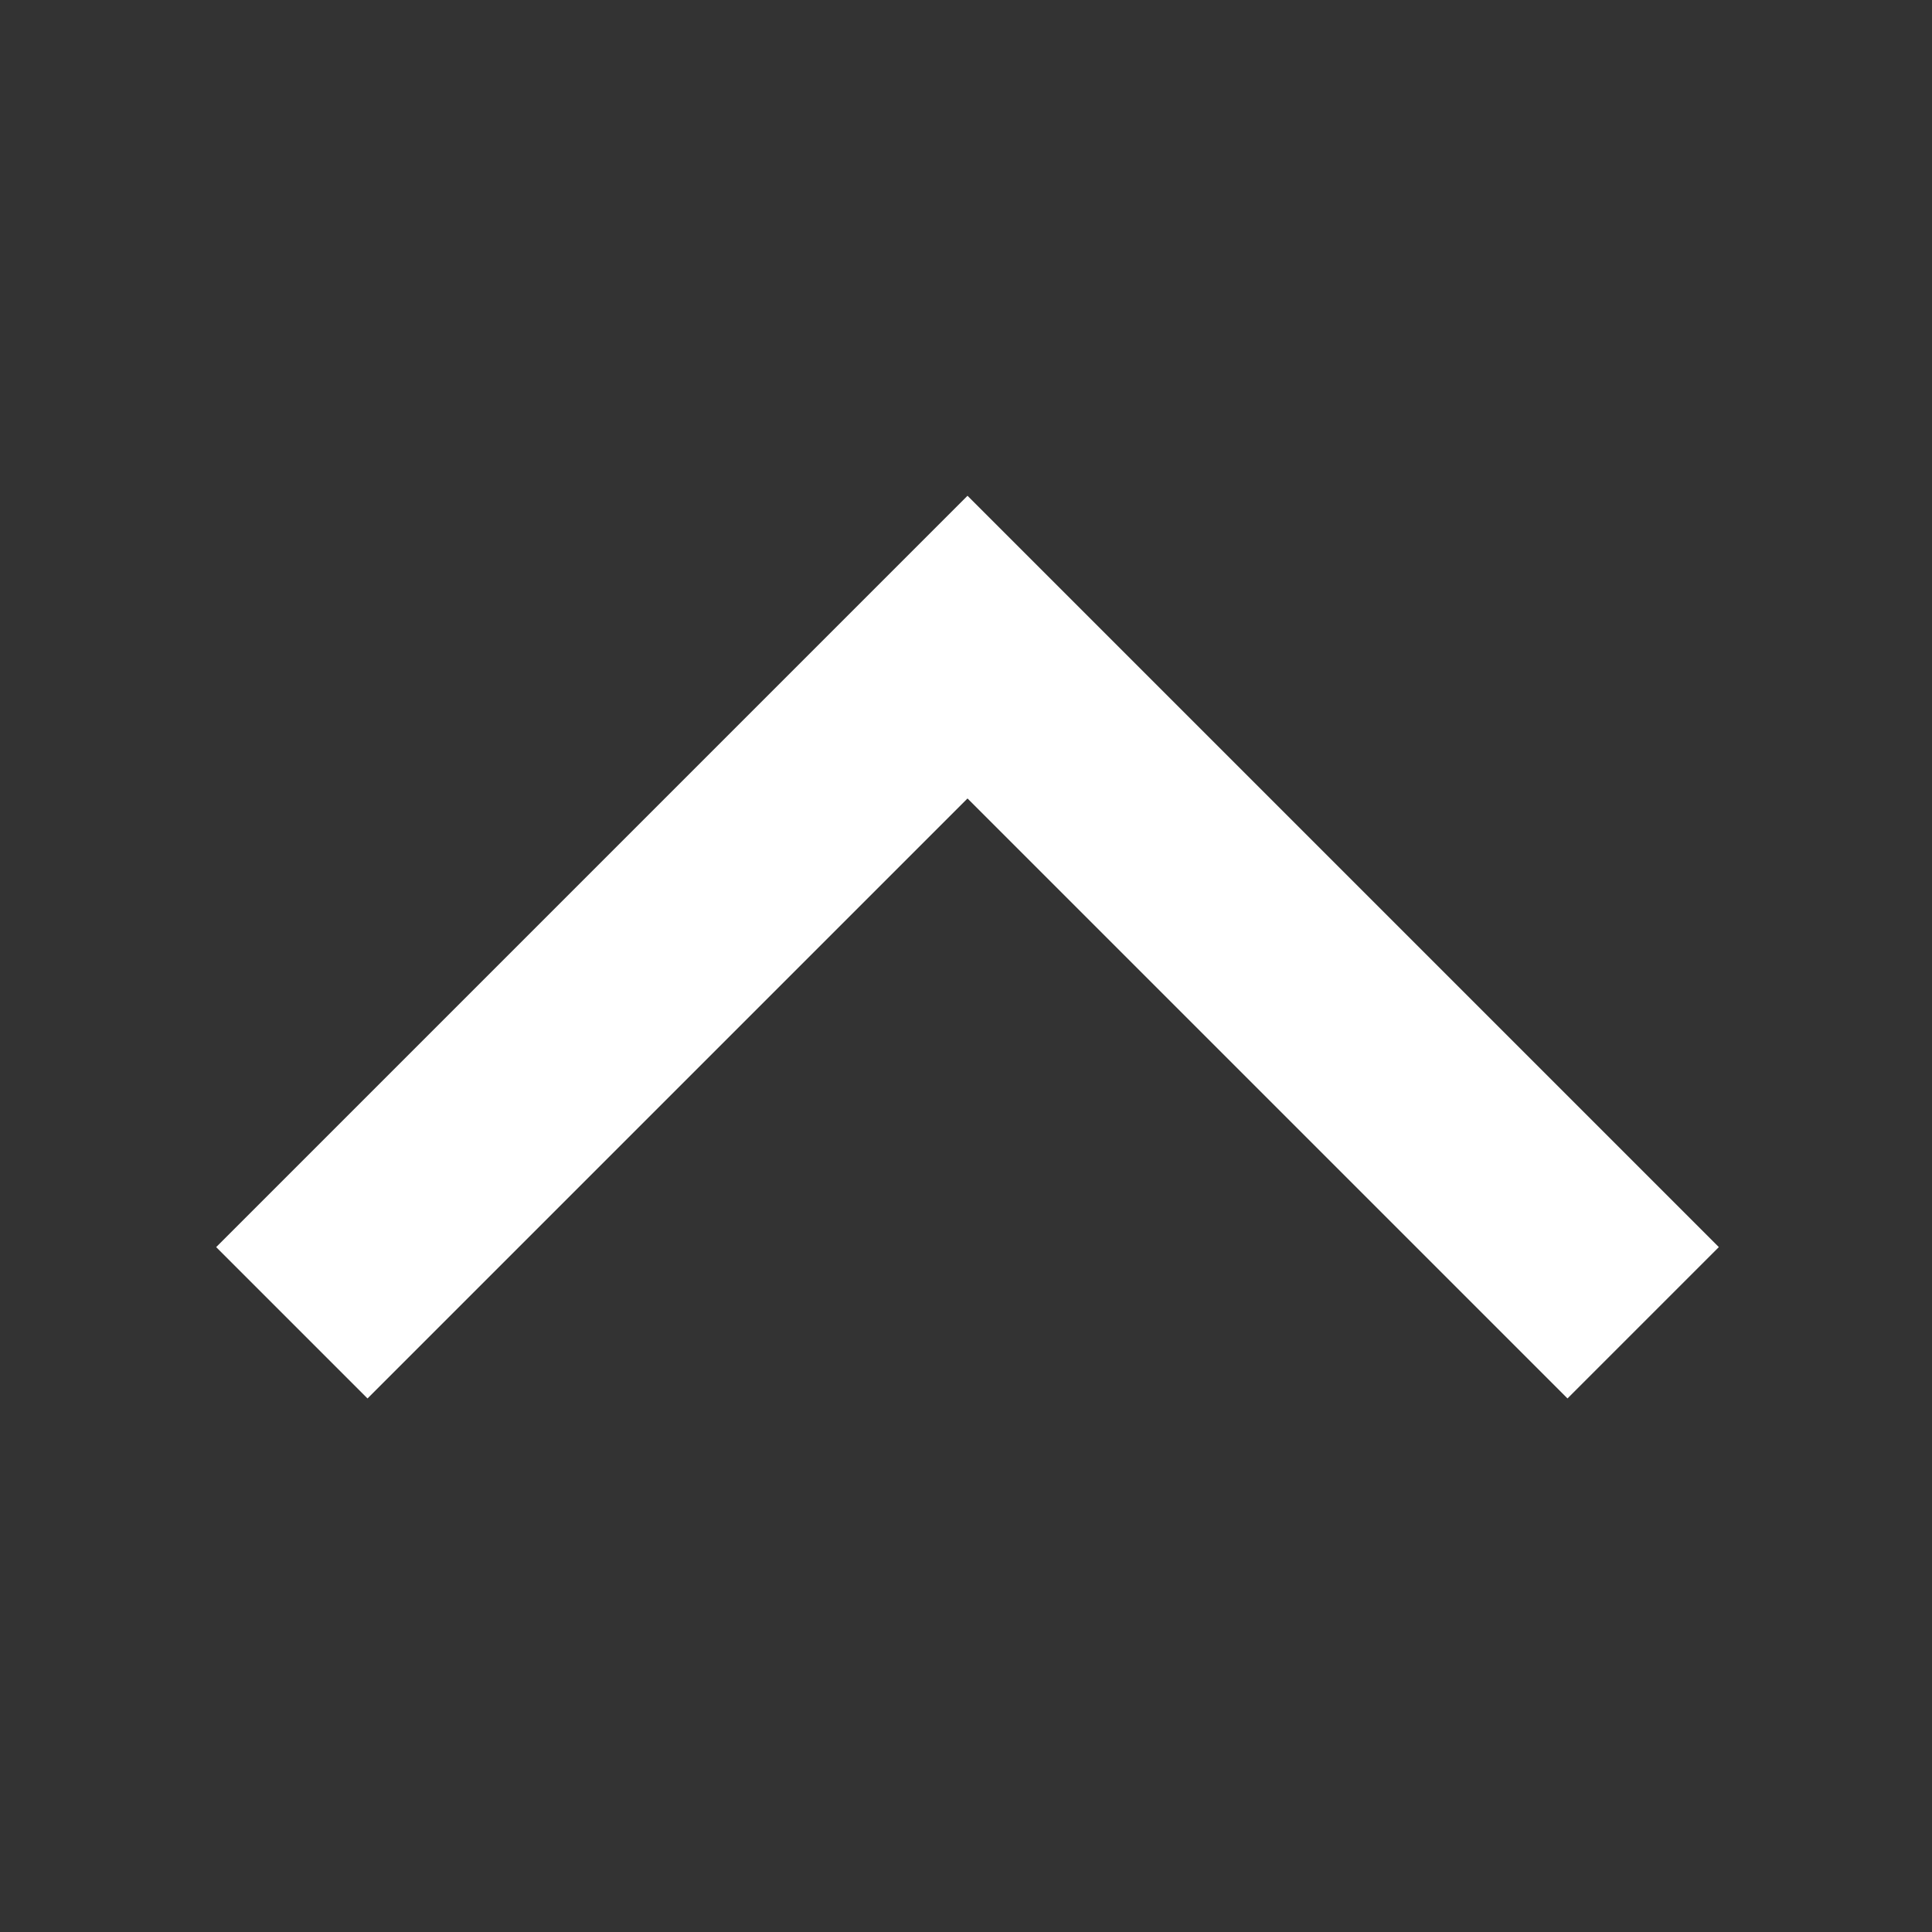 <svg width="18" height="18" viewBox="0 0 18 18" fill="none" xmlns="http://www.w3.org/2000/svg">
<rect x="0" y="0" width="18" height="18" fill="#333333" stroke="none"/>
<path d="M16.014 11.619L14.604 13.029L9.014 7.439L3.424 13.029L2.014 11.619L9.014 4.619L16.014 11.619Z" fill="white"/>
</svg>
